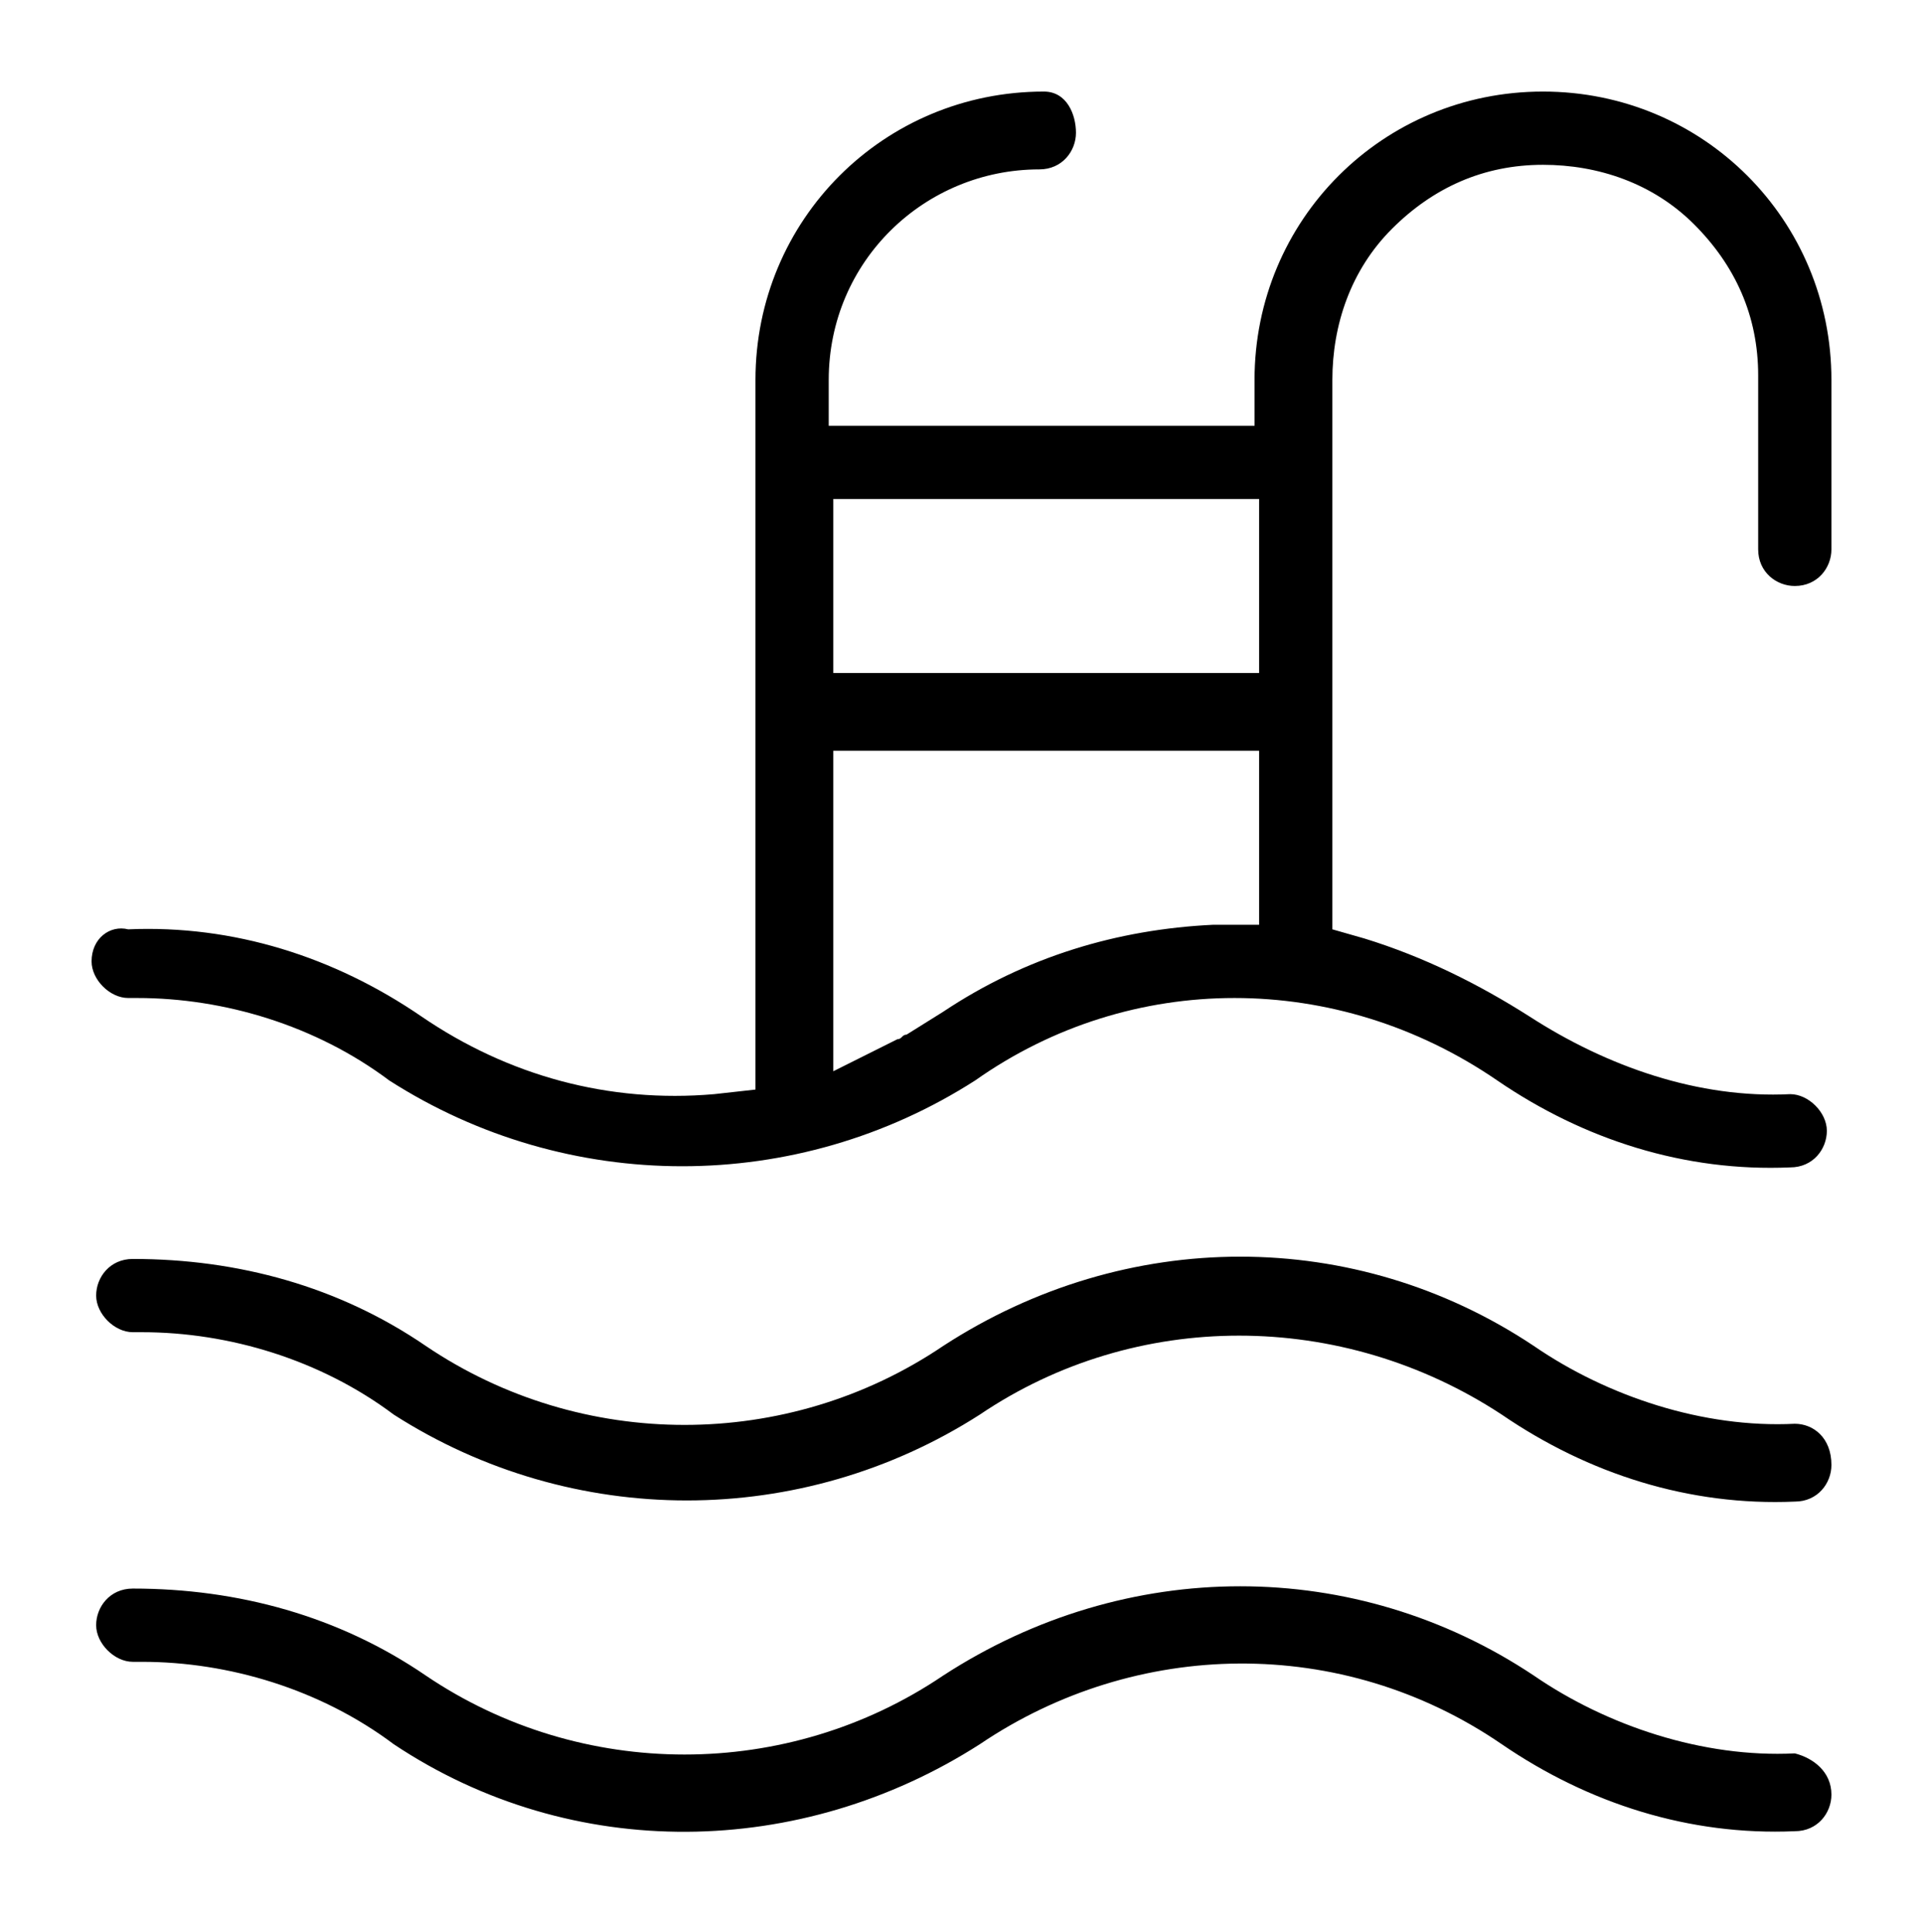 <?xml version="1.0" encoding="utf-8"?>
<!-- Generator: Adobe Illustrator 24.2.1, SVG Export Plug-In . SVG Version: 6.00 Build 0)  -->
<svg version="1.1" id="swimming_pool_city_real_estate_home_house_housing" xmlns="http://www.w3.org/2000/svg" xmlns:xlink="http://www.w3.org/1999/xlink" x="0px" y="0px" viewBox="0 0 42 42.2" xml:space="preserve">

<g>
	<path class="st0" d="M39.2,31.1c-2,0.1-4.1-0.6-5.7-1.7c-3.9-2.6-8.9-2.6-12.9,0c-3.4,2.3-7.9,2.3-11.3,0c-1.9-1.3-4.1-1.9-6.4-1.9
		c-0.5,0-0.8,0.4-0.8,0.8s0.4,0.8,0.8,0.8c0.1,0,0.2,0,0.2,0c1.9,0,3.9,0.6,5.5,1.8c3.9,2.5,8.9,2.5,12.8,0c3.4-2.3,7.9-2.3,11.4,0
		c1.9,1.3,4.1,2,6.4,1.9c0.5,0,0.8-0.4,0.8-0.8C40,31.4,39.6,31.1,39.2,31.1z"/>
	<path class="st0" d="M39.2,38.3c-2,0.1-4.1-0.6-5.7-1.7c-3.9-2.6-8.9-2.6-12.9,0c-3.4,2.3-7.9,2.3-11.3,0c-1.9-1.3-4.1-1.9-6.4-1.9
		c-0.5,0-0.8,0.4-0.8,0.8s0.4,0.8,0.8,0.8c0.1,0,0.2,0,0.2,0c1.9,0,3.9,0.6,5.5,1.8c3.9,2.6,8.9,2.5,12.8,0c3.4-2.3,7.9-2.4,11.4,0
		c1.9,1.3,4.1,2,6.4,1.9c0.5,0,0.8-0.4,0.8-0.8C40,38.7,39.6,38.4,39.2,38.3z"/>
	<path class="st0" d="M2.8,21.8c0.1,0,0.2,0,0.2,0c1.9,0,3.9,0.6,5.5,1.8c3.9,2.5,8.9,2.5,12.8,0c3.4-2.4,7.9-2.4,11.4,0
		c1.9,1.3,4.1,2,6.4,1.9c0.5,0,0.8-0.4,0.8-0.8s-0.4-0.8-0.8-0.8c-2,0.1-4-0.6-5.7-1.7c-1.1-0.7-2.3-1.3-3.6-1.7l-0.7-0.2V8.3
		c0-1.2,0.4-2.4,1.3-3.3c0.9-0.9,2-1.4,3.3-1.4c1.2,0,2.4,0.4,3.3,1.3c0.9,0.9,1.4,2,1.4,3.3v3.8c0,0.5,0.4,0.8,0.8,0.8l0,1v-1
		c0.5,0,0.8-0.4,0.8-0.8V8.3C40,4.8,37.2,2,33.7,2c0,0,0,0,0,0c-3.5,0-6.3,2.8-6.3,6.3v1h-9.3v-1c0-2.6,2.1-4.6,4.6-4.6
		c0.5,0,0.8-0.4,0.8-0.8S23.3,2,22.8,2c-3.5,0-6.3,2.8-6.3,6.3v15.5l-0.9,0.1c-2.3,0.2-4.5-0.4-6.4-1.7c-1.9-1.3-4.1-2-6.4-1.9
		C2.4,20.2,2,20.5,2,21C2,21.4,2.4,21.8,2.8,21.8z M18.2,10.9h9.3v3.8h-9.3V10.9z M18.2,16.4h9.3v3.8l-1,0c-2.1,0.1-4.1,0.7-5.9,1.9
		l-0.8,0.5l0,0c-0.1,0-0.1,0.1-0.2,0.1l-1.4,0.7V16.4z"/>
</g>
</svg>
